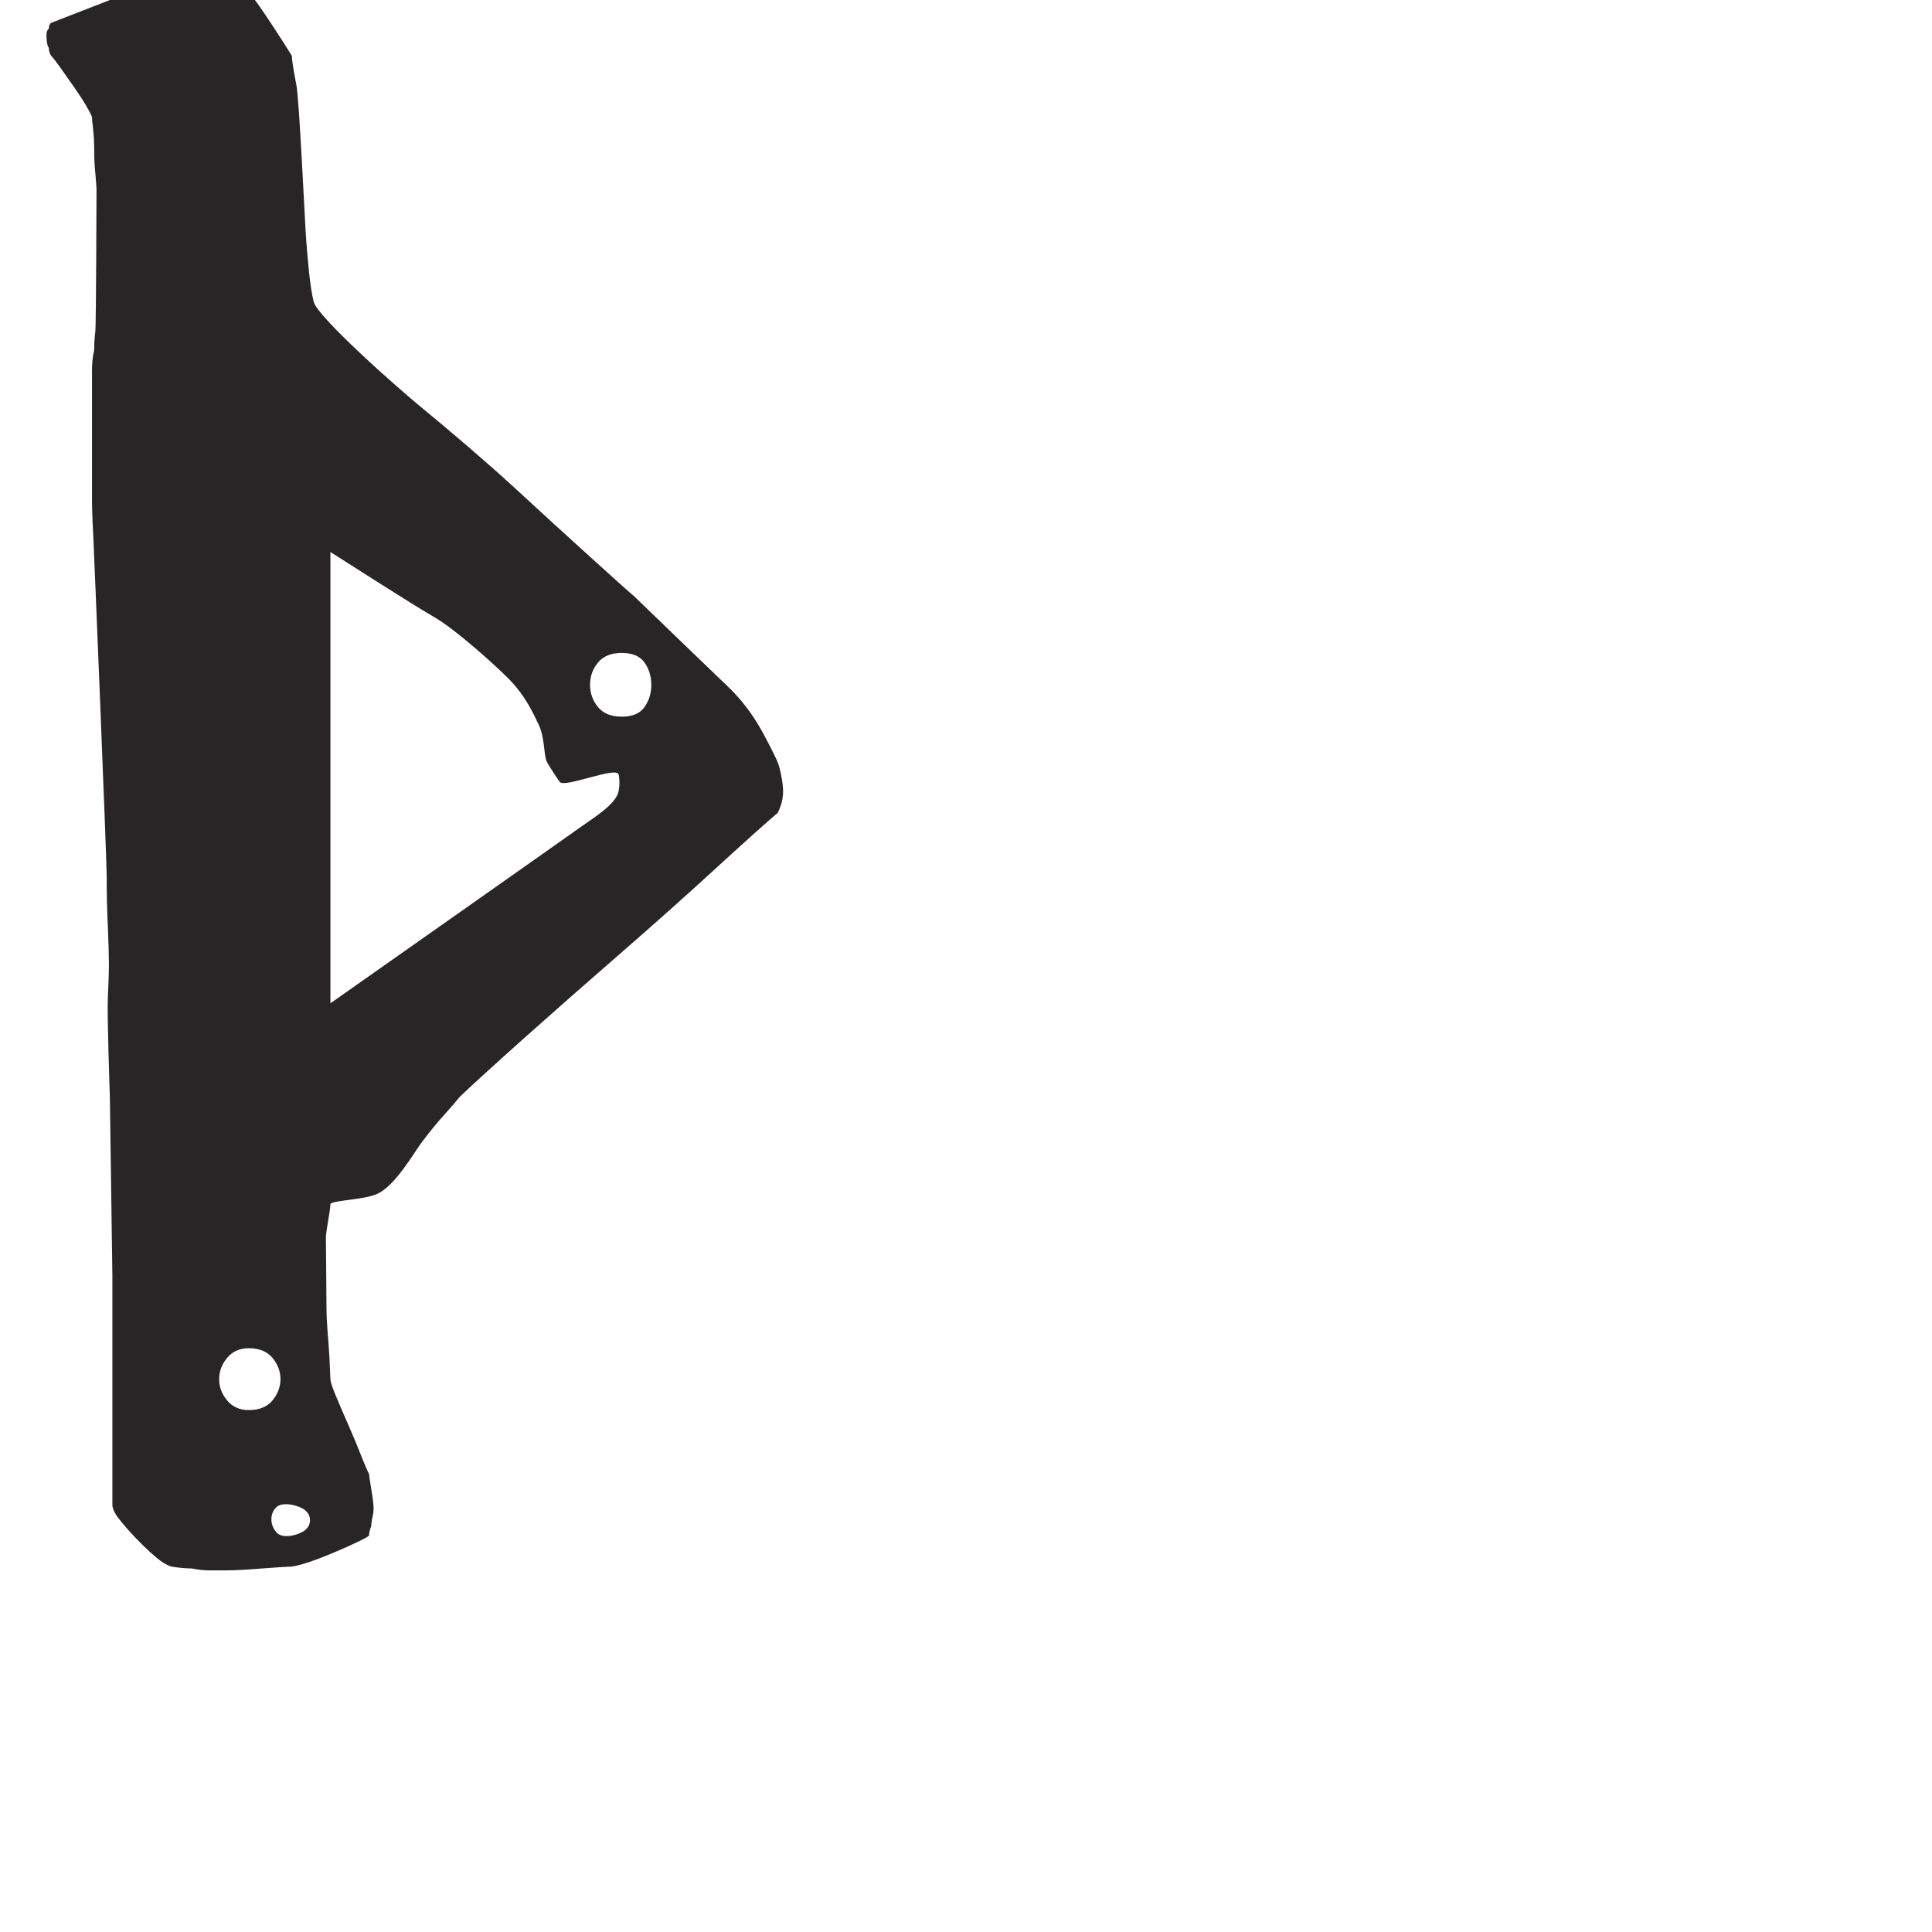 <?xml version="1.0" encoding="iso-8859-1"?>
<!-- Generator: Adobe Illustrator 16.0.0, SVG Export Plug-In . SVG Version: 6.00 Build 0)  -->
<!DOCTYPE svg PUBLIC "-//W3C//DTD SVG 1.1//EN" "http://www.w3.org/Graphics/SVG/1.1/DTD/svg11.dtd">
<svg version="1.1" xmlns="http://www.w3.org/2000/svg" xmlns:xlink="http://www.w3.org/1999/xlink" x="0px" y="0px" width="1000px"
	 height="1000px" viewBox="0 0 1000 1000" style="enable-background:new 0 0 1000 1000;" xml:space="preserve">
<g id="UCase_x5F_V">
	<path style="fill:#272525;" d="M402.623,394.816c-0.893-2.306-3.305-7.163-6.643-13.454c-4.098-7.812-9.877-16.98-18.879-25.663
		c-9.01-8.653-18.016-17.305-27.02-25.986c-9.006-8.654-16.275-15.653-21.754-20.997c-3.148-2.66-10.77-9.495-22.898-20.506
		c-12.207-10.988-25.281-23.002-39.383-35.996c-14.135-12.993-33.178-29.218-47.449-40.936
		c-12.801-10.496-54.33-47.171-56.256-55.173c-1.98-8.004-3.068-21.785-3.857-31.901c-0.727-9.523-3.521-72.348-5.098-80.348
		c-1.543-8.003-2.332-12.994-2.332-15.002c-1.6-2.661-5.127-8.166-10.582-16.491c-5.506-8.329-9.408-13.837-11.742-16.521
		c-1.6-2.659-4.936-5.996-9.982-9.983c-5.129-4.015-8.461-5.994-10.037-5.994l-82.273,31.98c-0.787,0.678-1.168,1.684-1.168,3.012
		c-0.814,0.678-1.191,1.654-1.191,2.985v1.003c0,2.683,0.377,4.665,1.191,5.994c0,1.354,0.381,2.686,1.168,4.015
		c0.76,0.677,2.332,2.659,4.691,5.997c2.361,3.334,4.719,6.671,7.051,10.008c2.359,3.337,4.531,6.672,6.486,9.981
		c1.926,3.365,2.955,5.344,2.955,6.021c0,0.654,0.164,2.66,0.574,5.998c0.377,3.338,0.566,6.997,0.566,10.985
		c0,4.014,0.191,8.002,0.598,12.017c0.379,3.988,0.594,7,0.594,8.979c0,2.009-0.215,69.714-0.594,72.698
		c-0.406,3.014-0.598,6.187-0.598,9.524c-0.789,3.334-1.141,6.997-1.141,10.985c0,0,0,64.179,0,67.49
		c0,1.359,0.164,9.412,0.574,16.06c0.377,6.671,7.025,169.24,7.025,177.568s0.16,16.982,0.596,25.989
		c0.377,9.002,0.568,15.84,0.568,20.505c0,3.337-0.191,9.007-0.568,17.009c-0.436,7.974,1.055,51.186,1.055,51.186l1.303,92.286
		v118.706c0,2.008,1.168,4.503,3.557,7.484c2.332,3.013,5.291,6.348,8.787,10.011c3.553,3.663,6.836,6.839,10.01,9.494
		c3.092,2.686,5.859,4.339,8.219,5.019c3.908,0.651,7.434,0.977,10.578,0.977c3.123,0.679,6.268,1.004,9.387,1.004h8.244
		c3.908,0,10.176-0.325,18.803-1.004c8.627-0.648,13.697-0.977,15.297-0.977c4.695-0.68,12.125-3.176,22.354-7.515
		c10.146-4.342,16.031-7.161,17.607-8.489c0-1.329,0.375-3.012,1.164-5.016c0-1.333,0.193-2.823,0.625-4.505
		c0.379-1.657,0.568-3.147,0.568-4.476c0-2.008-0.406-5.348-1.193-10.012c-0.789-4.666-1.164-7.323-1.164-8.001
		c-0.791-1.329-2.146-4.503-4.129-9.493c-1.924-4.992-4.121-10.175-6.453-15.52c-2.332-5.317-4.502-10.31-6.457-15
		c-1.953-4.638-2.953-7.651-2.953-8.978c0-0.649-0.191-4.827-0.576-12.507c-0.404-7.648-1.461-15.786-1.461-25.116
		c0-9.336-0.299-29.677-0.299-35.674c0-3.337,2.336-14.049,2.336-17.388c1.572-2.005,17.574-2.061,24.467-5.317
		c9.086-4.284,18.58-20.805,22.482-26.15c3.965-5.315,7.869-10.142,11.805-14.481c3.908-4.341,6.615-7.517,8.217-9.524
		c6.266-5.994,17.225-15.979,32.904-30.001c15.68-13.996,32.336-28.647,49.996-43.999c17.607-15.328,34.072-29.976,49.342-43.997
		c15.301-14,26.07-23.658,32.334-29c2.359-4.828,3.391-9.386,2.359-15.979C404.738,403.388,403.9,398.073,402.623,394.816z
		 M128.73,729.854c-4.719,0-8.438-1.681-11.176-5.02c-2.77-3.306-4.123-6.997-4.123-10.984c0-4.016,1.354-7.68,4.123-11.013
		c2.738-3.31,6.457-4.995,11.176-4.995c5.477,0,9.574,1.686,12.318,4.995c2.736,3.333,4.121,6.997,4.121,11.013
		c0,3.987-1.385,7.679-4.121,10.984C138.304,728.174,134.207,729.854,128.73,729.854z M151.054,794.85
		c-3.934,0.651-6.67,0-8.246-2.009c-1.576-2.008-2.336-4.149-2.336-6.511c0-2.303,0.76-4.313,2.336-5.996
		c1.576-1.649,4.313-2.14,8.246-1.488c6.264,1.331,9.387,3.985,9.387,7.999C160.441,790.833,157.318,793.521,151.054,794.85z
		 M300.845,427.857c-4.664,3.42-129.822,91.444-129.822,91.444V285.715c3.145,2.006,43.832,28.075,53.625,33.638
		c11.016,6.292,31.791,25.035,38.764,32.117c9.035,9.14,13.188,19.125,15.328,23.437c3.469,7.079,2.553,16.464,4.504,19.802
		c1.953,3.336,4.123,6.672,6.482,10.008c2.363,3.337,29.73-8.408,30.518-3.741c0.783,4.665,0.16,7.268-0.082,8.599
		C318.855,416.465,306.189,423.951,300.845,427.857z M333.619,365.957c-2.359,3.333-6.322,4.989-11.777,4.989
		c-5.48,0-9.604-1.657-12.342-4.989c-2.738-3.338-4.094-7.165-4.094-11.505c0-4.341,1.355-8.164,4.094-11.5
		c2.738-3.336,6.861-4.992,12.342-4.992c5.455,0,9.418,1.656,11.777,4.992c2.326,3.336,3.496,7.159,3.496,11.5
		C337.115,358.792,335.945,362.618,333.619,365.957z"/>
</g>
<g id="Layer_1">
</g>
</svg>
